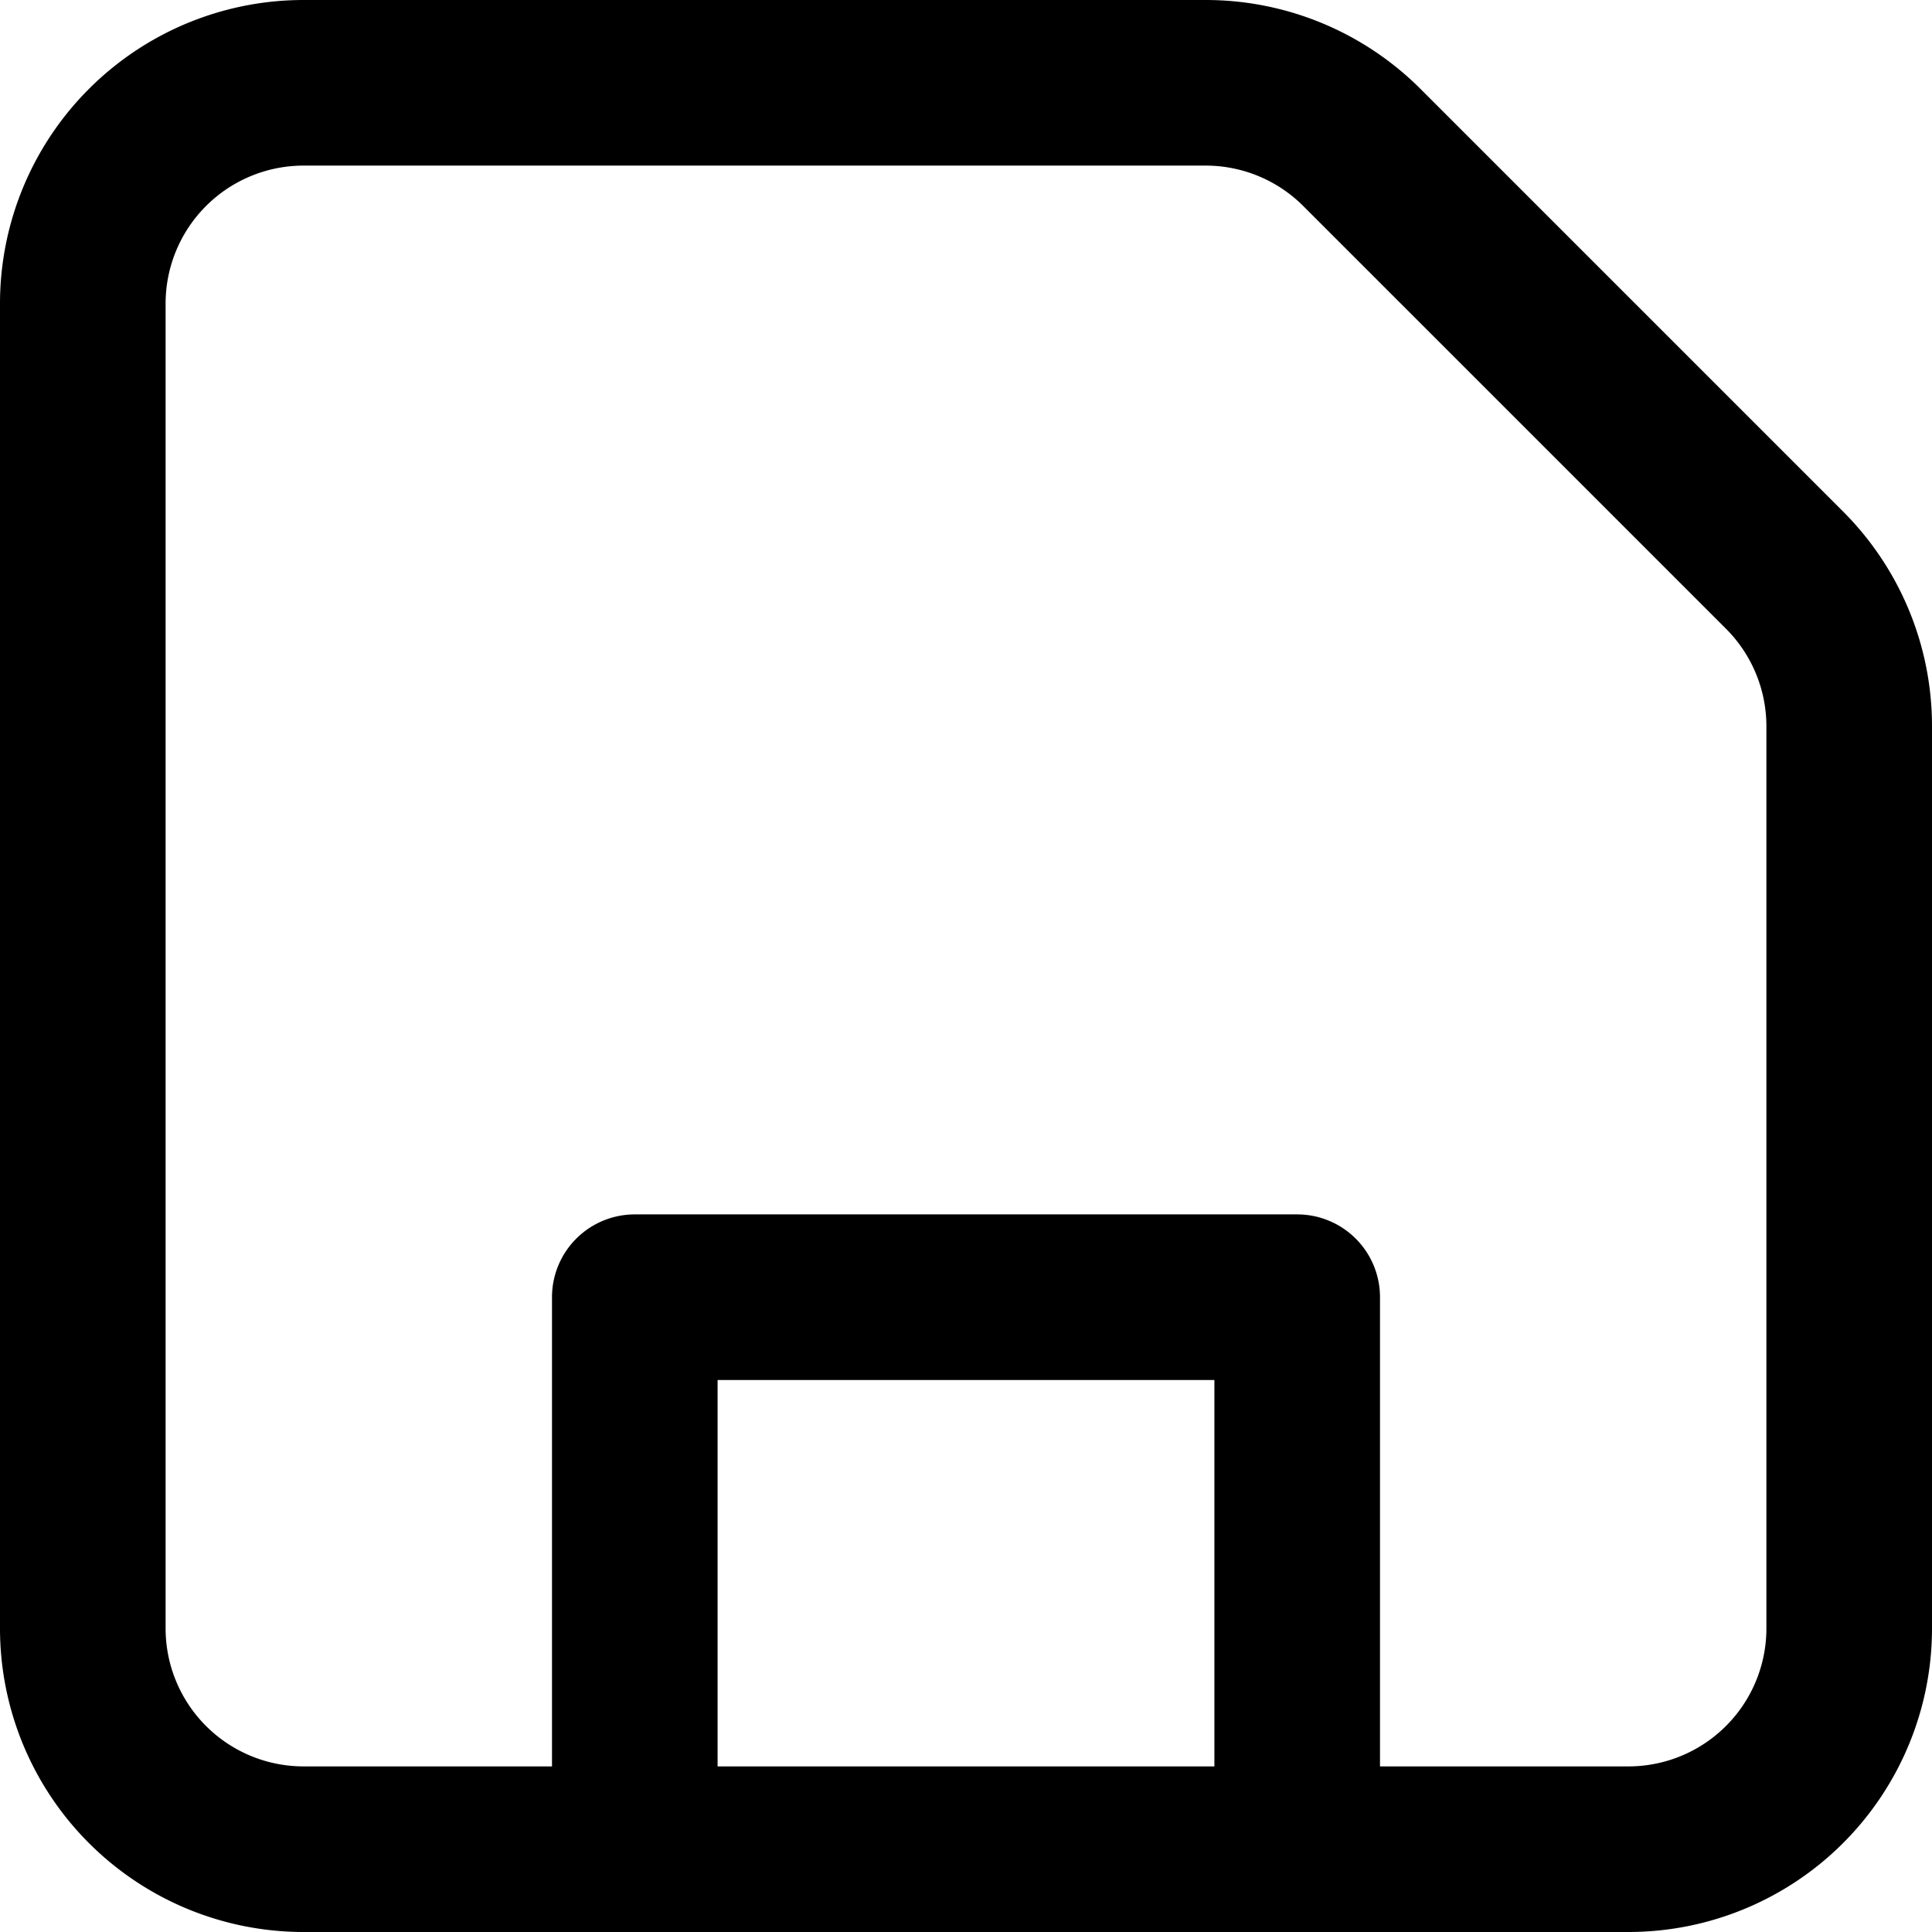 <svg xmlns="http://www.w3.org/2000/svg" xmlns:xlink="http://www.w3.org/1999/xlink" width="14" height="14" viewBox="0 0 14 14">
  <defs>
    <clipPath id="clip-path">
      <rect id="Rectangle_2328" data-name="Rectangle 2328" width="14" height="14" transform="translate(1298 271)" stroke="#707070" stroke-width="1"/>
    </clipPath>
  </defs>
  <g id="Mask_Group_115" data-name="Mask Group 115" transform="translate(-1298 -271)" clip-path="url(#clip-path)">
    <path id="save" d="M4.8,3.8a1,1,0,0,0-1,1v9.6a1,1,0,0,0,1,1H6.6V12a.6.6,0,0,1,.6-.6H12a.6.6,0,0,1,.6.6v3.4h1.8a1,1,0,0,0,1-1V7.863a1,1,0,0,0-.293-.707L12.044,4.093a1,1,0,0,0-.707-.293Zm9.6,12.8a2.2,2.2,0,0,0,2.2-2.2V7.863a2.2,2.2,0,0,0-.644-1.556L12.893,3.244A2.2,2.2,0,0,0,11.337,2.6H4.8A2.2,2.2,0,0,0,2.6,4.8v9.6a2.2,2.2,0,0,0,2.2,2.2Zm-3-1.2V12.6H7.8v2.8Z" transform="translate(1295.4 268.4)" fill-rule="evenodd"/>
  </g>
</svg>
